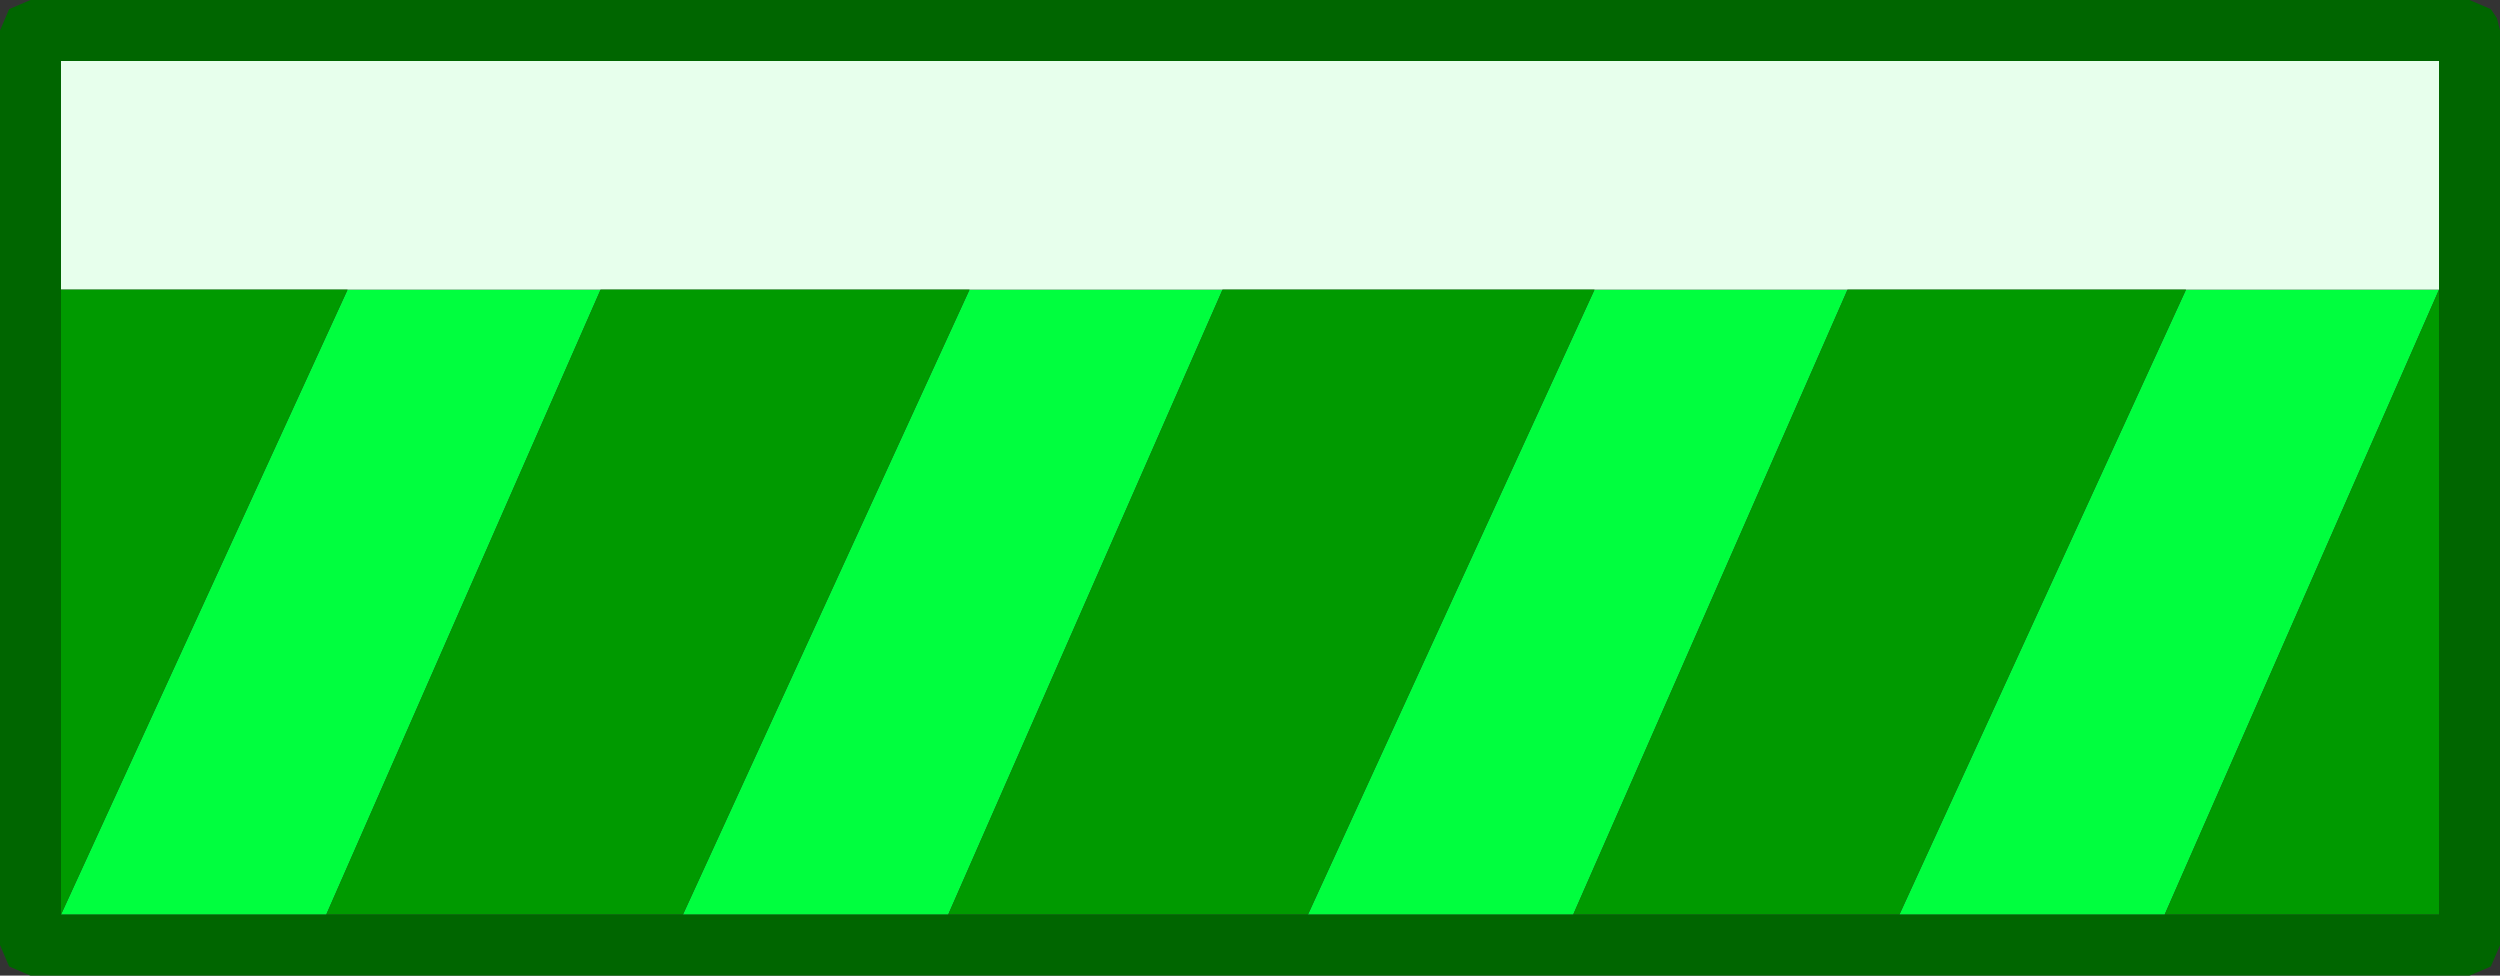 <?xml version="1.0" encoding="UTF-8" standalone="no"?>
<svg xmlns:ffdec="https://www.free-decompiler.com/flash" xmlns:xlink="http://www.w3.org/1999/xlink" ffdec:objectType="shape" height="16.0px" width="41.0px" xmlns="http://www.w3.org/2000/svg">
  <rect width="100%" height="100%" fill="#333333" stroke="none"/>
  <g transform="matrix(1.0, 0.0, 0.0, 1.0, 20.5, 8.0)">
    <path d="M15.35 -3.25 L19.5 -3.25 15.0 7.0 10.65 7.0 15.35 -3.25 M-14.8 -3.25 L-10.65 -3.25 -15.15 7.0 -19.5 7.0 -14.8 -3.25 M-4.6 -3.25 L-0.45 -3.25 -4.95 7.0 -9.3 7.0 -4.6 -3.25 M5.65 -3.25 L9.8 -3.25 5.3 7.0 0.95 7.0 5.65 -3.25" fill="#00ff3e" fill-rule="evenodd" stroke="none"/>
    <path d="M15.35 -3.25 L9.8 -3.25 5.65 -3.25 -0.45 -3.25 -4.6 -3.25 -10.65 -3.25 -14.8 -3.25 -19.5 -3.25 -19.5 -7.0 19.5 -7.0 19.5 -3.25 15.35 -3.25" fill="#e7ffec" fill-rule="evenodd" stroke="none"/>
    <path d="M9.8 -3.25 L15.35 -3.25 10.65 7.0 5.3 7.0 9.8 -3.25 M-19.5 -3.25 L-14.8 -3.25 -19.5 7.0 -19.5 -3.25 M-10.65 -3.25 L-4.6 -3.25 -9.3 7.0 -15.15 7.0 -10.65 -3.25 M-0.45 -3.25 L5.65 -3.25 0.95 7.0 -4.95 7.0 -0.45 -3.25 M19.5 -3.25 L19.5 7.0 15.0 7.0 19.5 -3.25" fill="#009a00" fill-rule="evenodd" stroke="none"/>
    <path d="M20.45 -7.7 L20.5 -7.5 20.5 7.5 20.35 7.85 20.0 8.0 -20.0 8.0 -20.35 7.85 -20.5 7.5 -20.5 -7.5 -20.35 -7.85 -20.0 -8.0 20.0 -8.0 20.35 -7.85 20.45 -7.7 M19.5 -3.25 L19.5 -7.0 -19.5 -7.0 -19.5 -3.25 -19.5 7.0 -15.15 7.0 -9.3 7.0 -4.95 7.0 0.95 7.0 5.3 7.0 10.65 7.0 15.0 7.0 19.5 7.0 19.5 -3.25" fill="#006600" fill-rule="evenodd" stroke="none"/>
  </g>
</svg>
